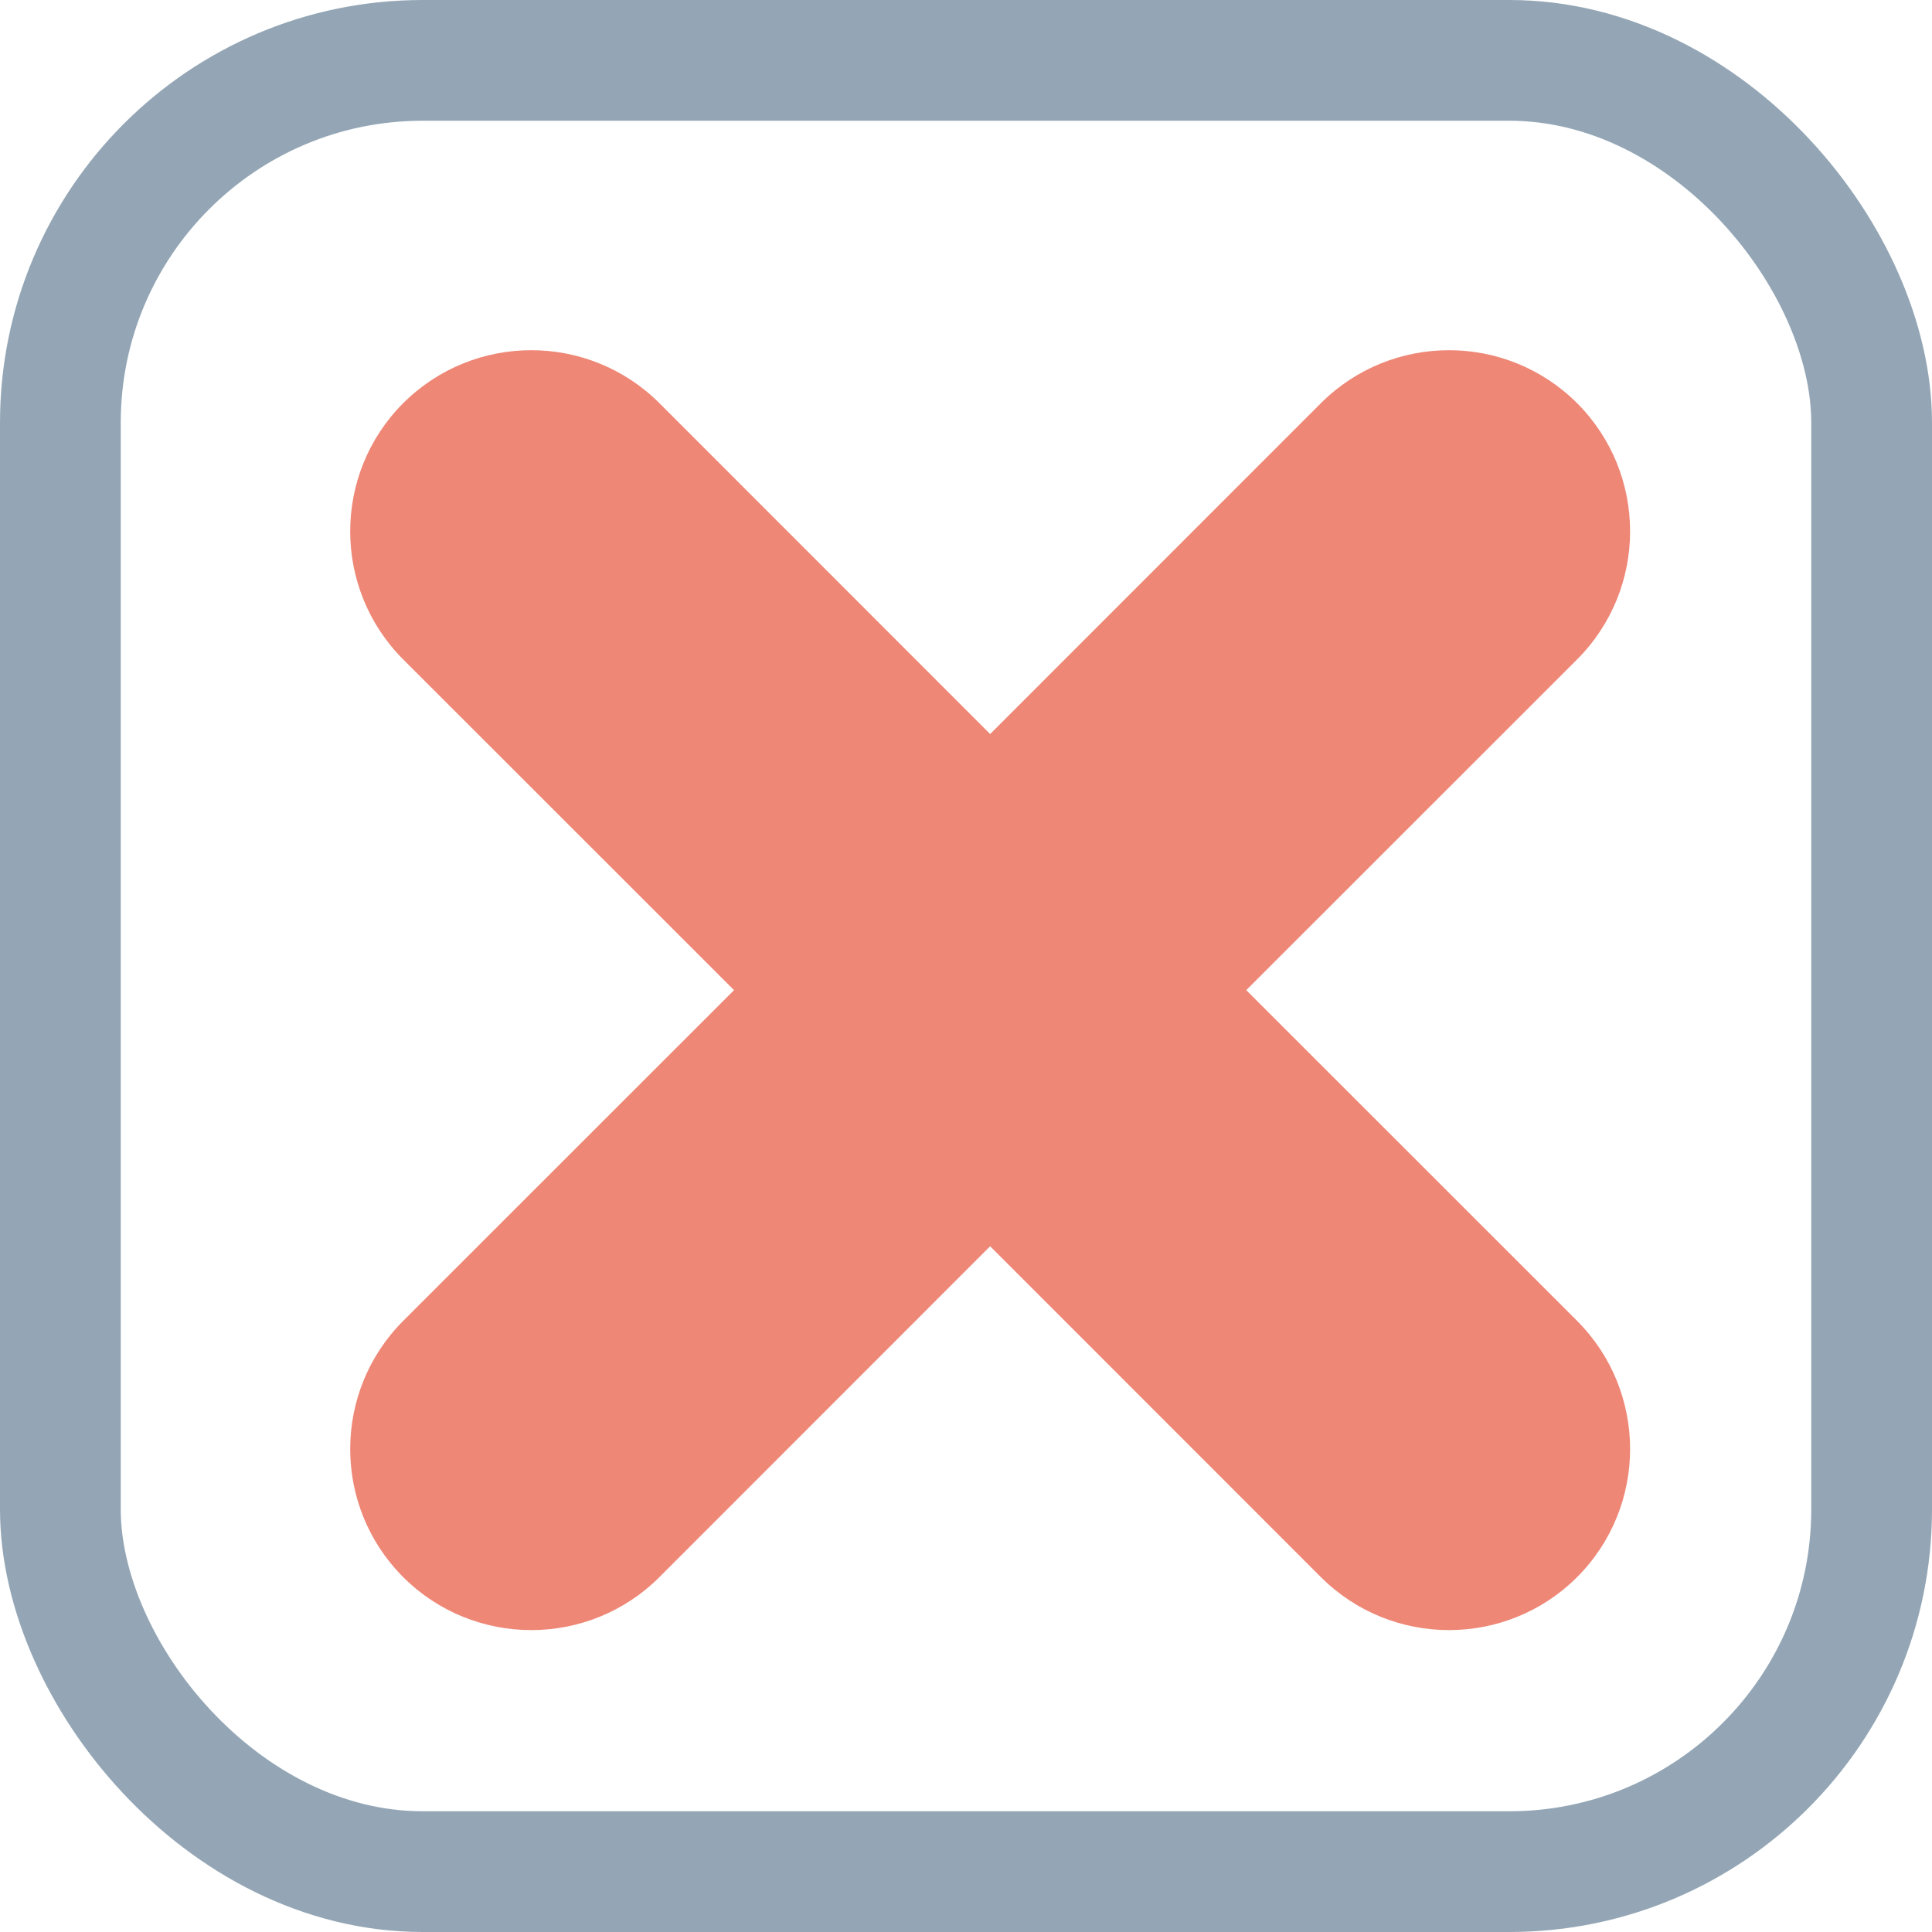 <?xml version="1.0" encoding="UTF-8"?>
<svg width="16px" height="16px" viewBox="0 0 16 16" version="1.1" xmlns="http://www.w3.org/2000/svg"
     xmlns:xlink="http://www.w3.org/1999/xlink">
    <!-- Generator: Sketch 43.2 (39069) - http://www.bohemiancoding.com/sketch -->
    <title>check_2_a</title>
    <desc>Created with Sketch.</desc>
    <defs></defs>
    <g id="Page-1" stroke="none" stroke-width="1" fill="none" fill-rule="evenodd">
        <g id="check_2_a">
            <path d="M6.079,8.2 L3.339,10.939 C2.754,11.525 2.754,12.475 3.339,13.061 C3.925,13.646 4.875,13.646 5.461,13.061 L8.2,10.321 L10.939,13.061 C11.525,13.646 12.475,13.646 13.061,13.061 C13.646,12.475 13.646,11.525 13.061,10.939 L10.321,8.2 L13.061,5.461 C13.646,4.875 13.646,3.925 13.061,3.339 C12.475,2.754 11.525,2.754 10.939,3.339 L8.2,6.079 L5.461,3.339 C4.875,2.754 3.925,2.754 3.339,3.339 C2.754,3.925 2.754,4.875 3.339,5.461 L6.079,8.2 Z"
                  id="Combined-Shape" fill="#EE8776" fill-rule="nonzero"></path>
            <rect id="Rectangle-11" stroke="#94A6B5" x="0.5" y="0.5" width="15" height="15" rx="3"></rect>
        </g>
    </g>
</svg>